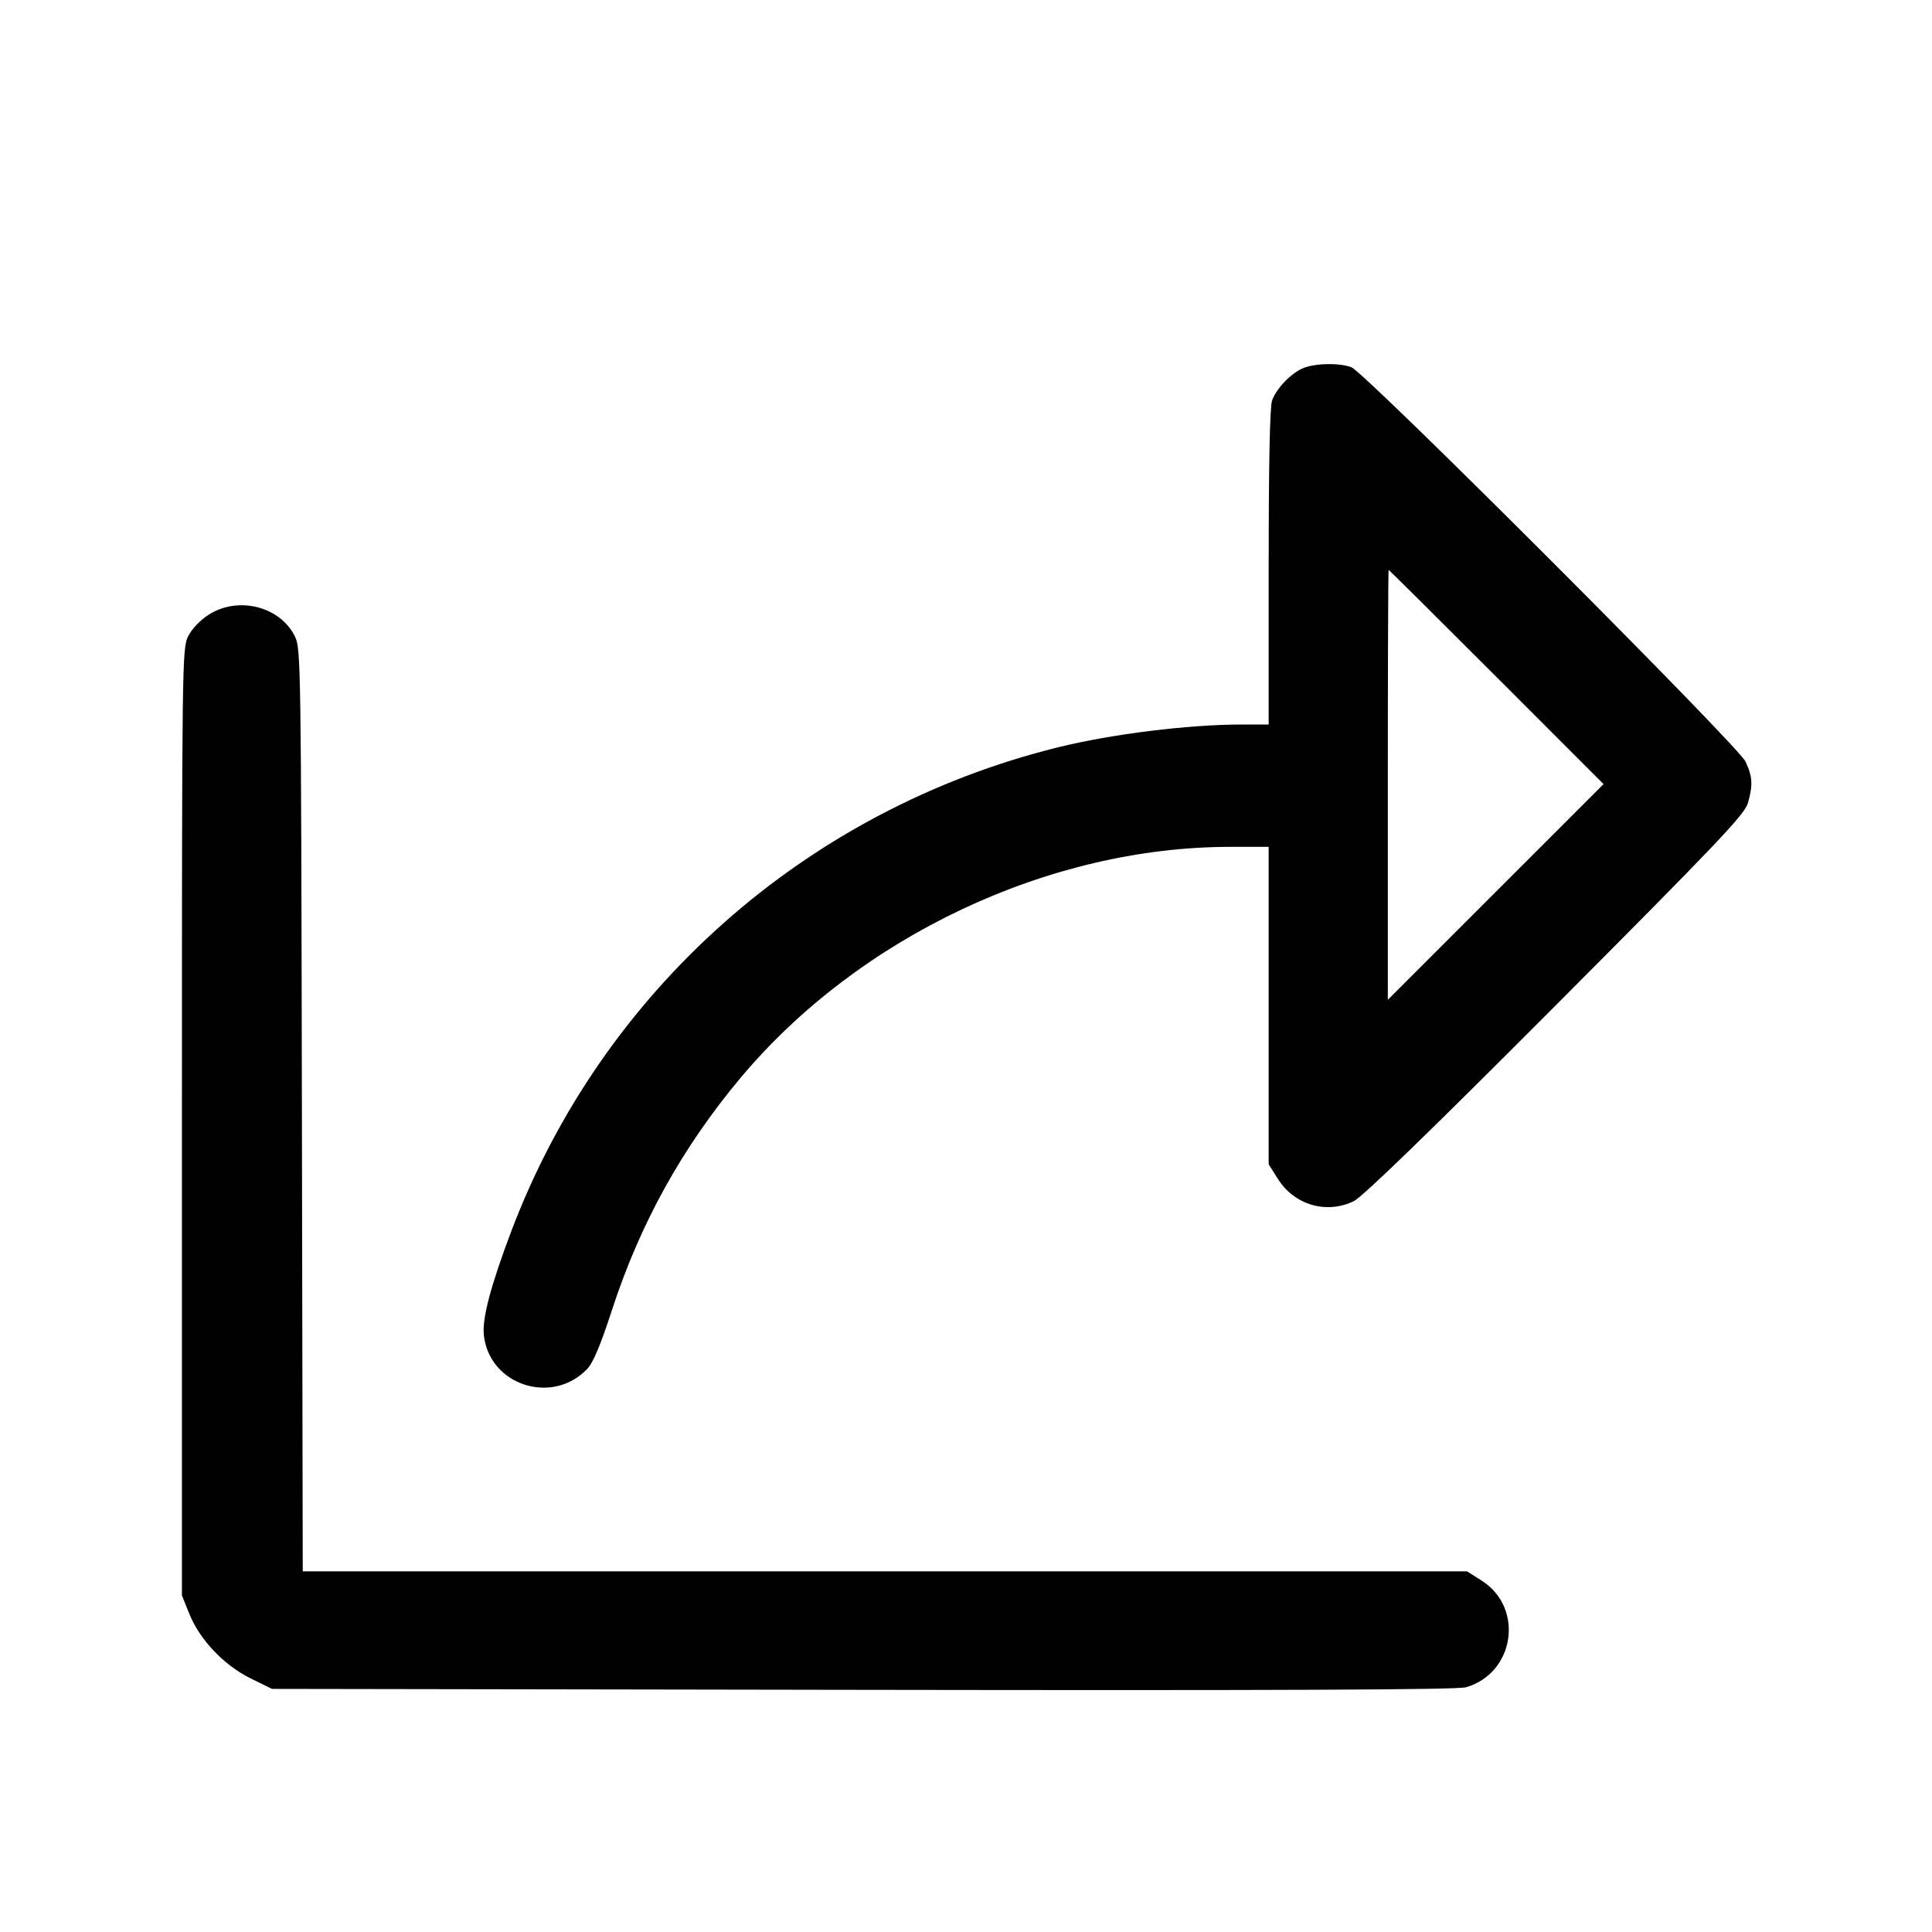 <svg fill="currentColor" viewBox="0 0 256 256" xmlns="http://www.w3.org/2000/svg"><path d="M172.587 48.818 C 170.997 49.528,169.160 51.454,168.560 53.041 C 168.262 53.830,168.107 61.407,168.107 75.121 L 168.107 96.000 164.587 96.001 C 157.458 96.004,147.263 97.268,140.160 99.030 C 106.836 107.293,79.786 131.258,67.727 163.200 C 64.994 170.441,63.866 174.732,64.116 176.946 C 64.860 183.551,73.158 186.248,77.806 181.396 C 78.589 180.579,79.585 178.215,81.059 173.676 C 84.795 162.171,90.363 152.099,98.092 142.863 C 113.785 124.110,138.987 112.213,163.018 112.213 L 168.107 112.213 168.107 133.250 L 168.107 154.286 169.338 156.228 C 171.524 159.675,175.770 160.913,179.385 159.158 C 180.542 158.597,189.454 149.955,206.117 133.238 C 227.615 111.670,231.183 107.914,231.610 106.404 C 232.289 104.004,232.224 102.903,231.287 100.907 C 230.293 98.787,180.854 49.324,179.066 48.660 C 177.418 48.047,174.133 48.128,172.587 48.818 M198.296 89.709 L 212.480 103.898 198.187 118.187 L 183.893 132.475 183.893 103.998 C 183.893 88.335,183.942 75.520,184.002 75.520 C 184.062 75.520,190.494 81.905,198.296 89.709 M27.679 81.436 C 26.519 82.172,25.424 83.318,24.929 84.316 C 24.128 85.930,24.107 87.612,24.107 148.693 L 24.107 211.413 25.097 213.865 C 26.479 217.288,29.683 220.659,33.198 222.390 L 36.035 223.787 114.338 223.913 C 169.954 224.002,193.106 223.904,194.247 223.573 C 200.720 221.699,201.991 213.032,196.321 209.436 L 194.393 208.213 117.254 208.213 L 40.115 208.213 40.004 147.093 C 39.896 87.712,39.870 85.926,39.071 84.316 C 37.104 80.353,31.586 78.958,27.679 81.436 " stroke="none" fill-rule="evenodd"></path></svg>
